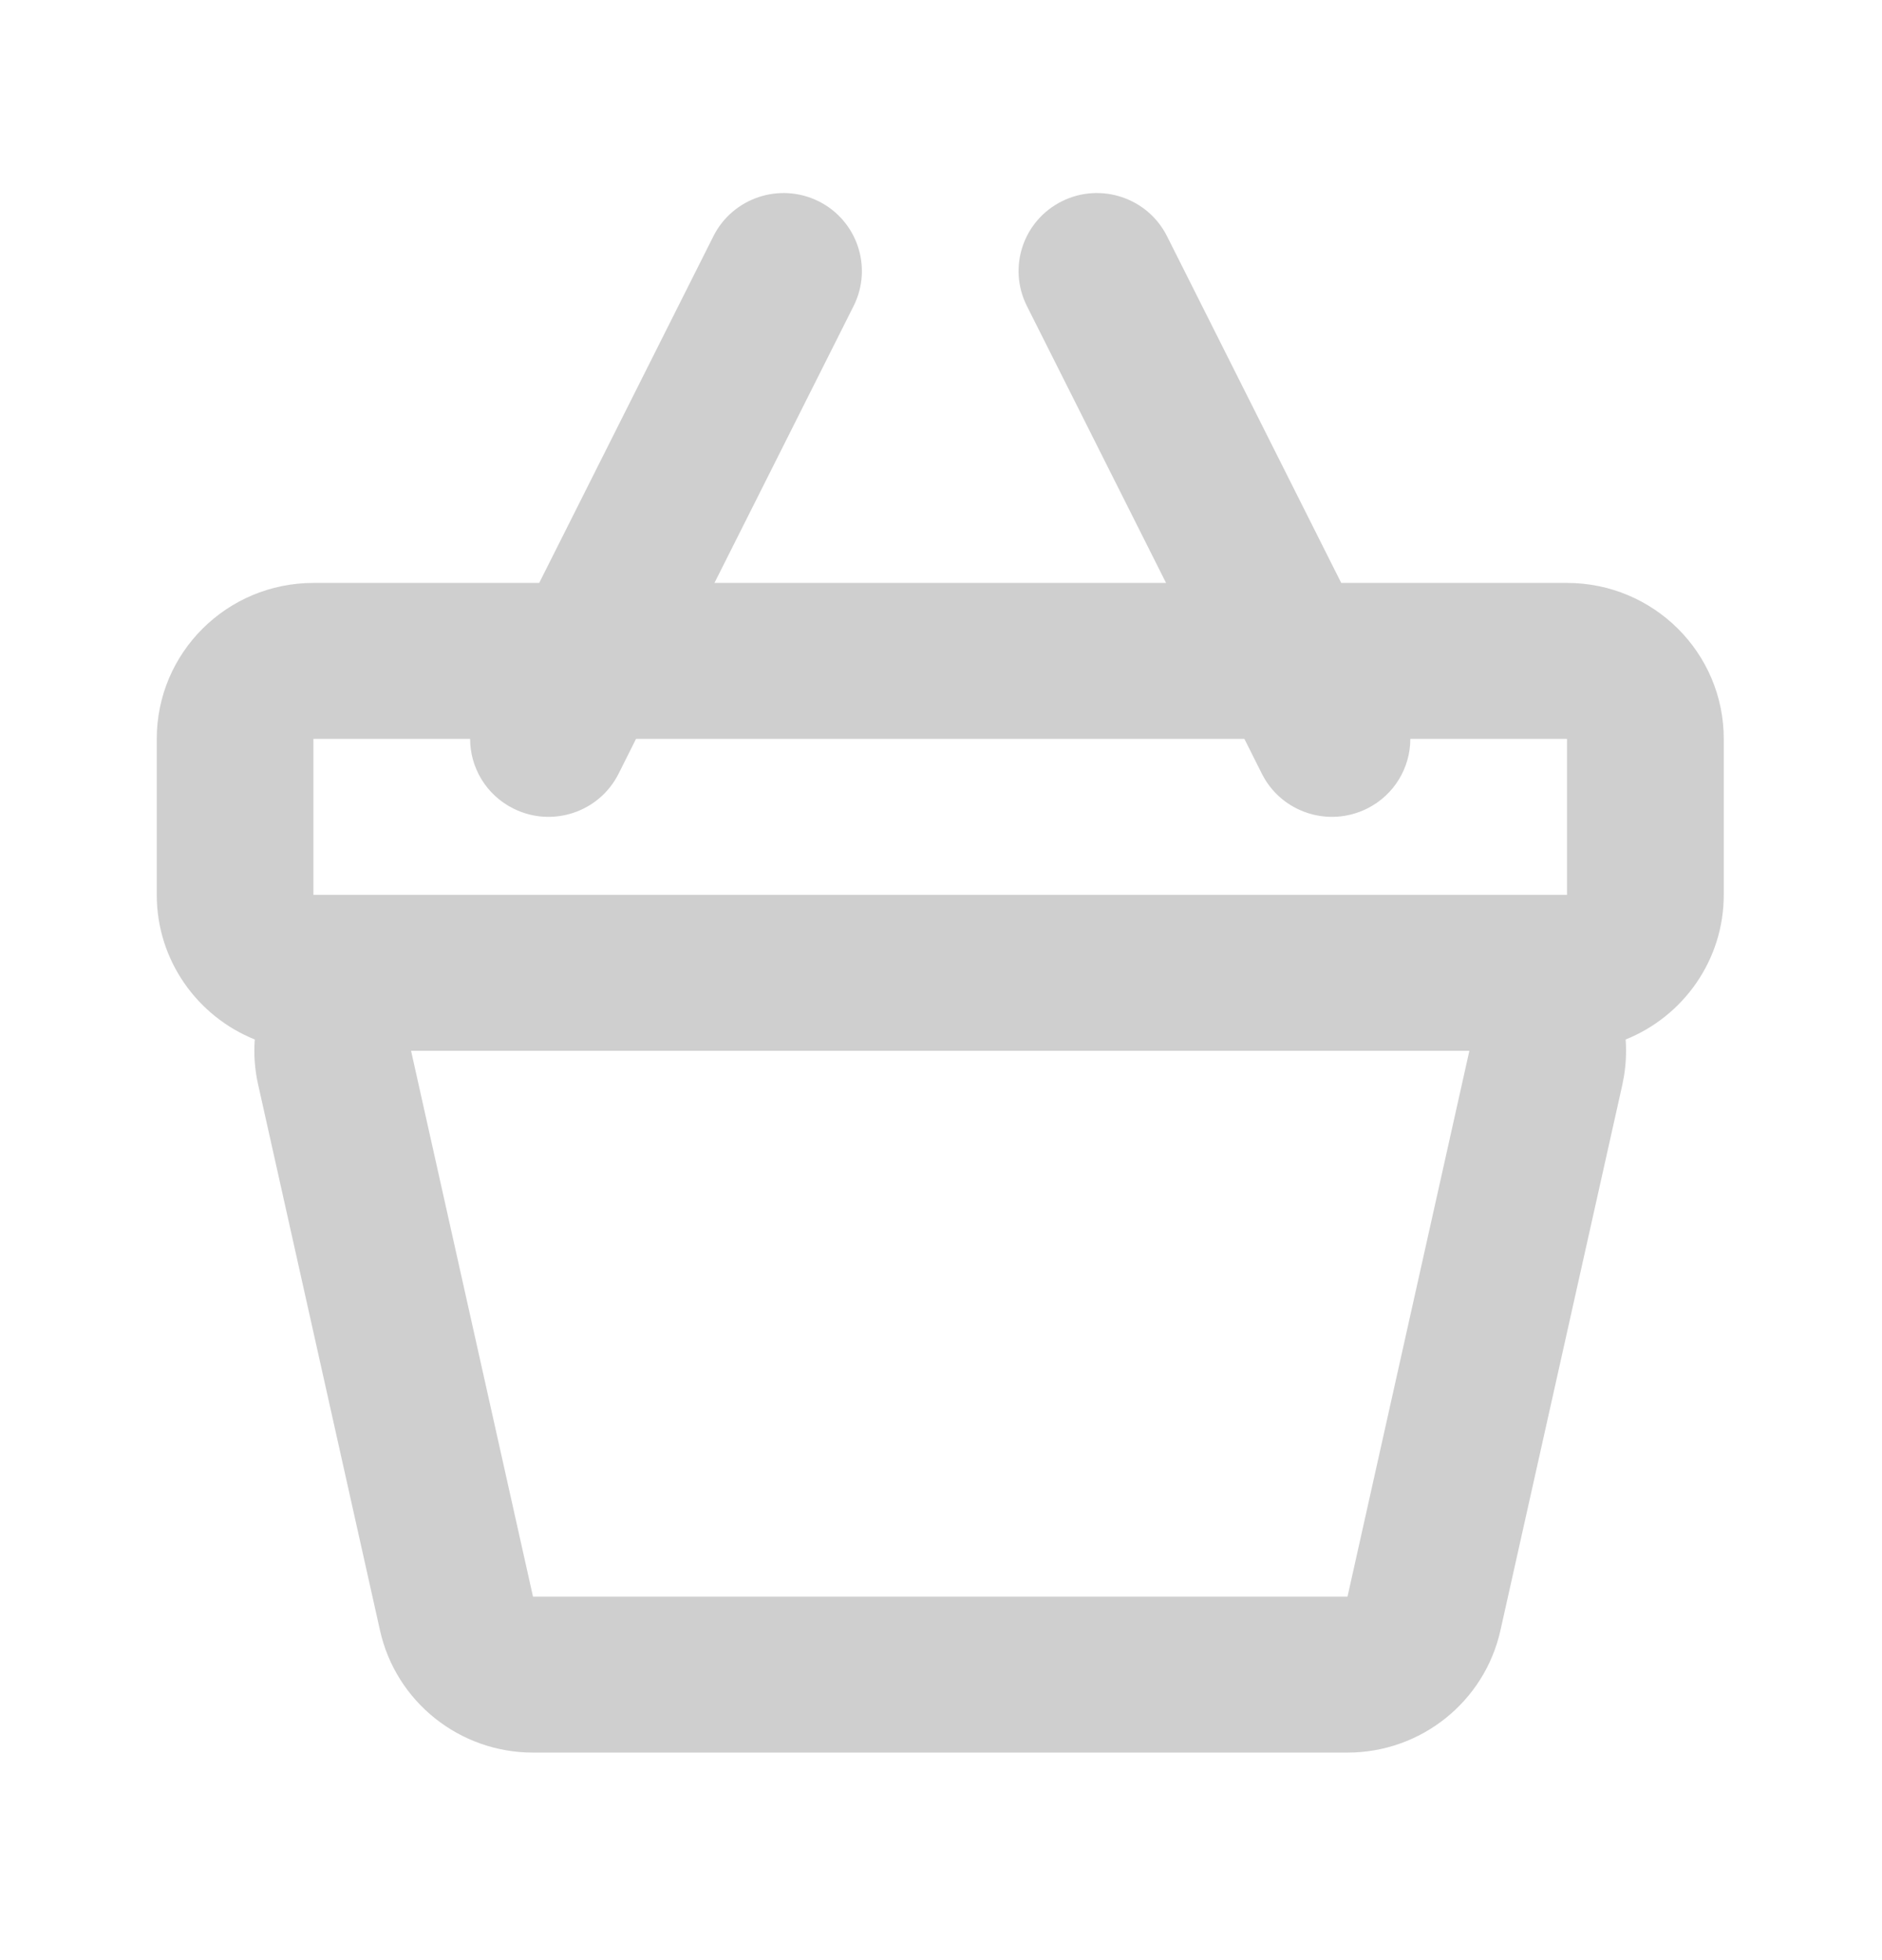<svg width="24" height="25" viewBox="0 0 24 25" fill="none" xmlns="http://www.w3.org/2000/svg">
<path fill-rule="evenodd" clip-rule="evenodd" d="M17.104 7.435H19.983C21.087 7.435 21.982 8.325 21.982 9.424V11.413C21.982 12.248 21.464 12.964 20.731 13.258C20.735 13.306 20.736 13.354 20.736 13.402C20.736 13.547 20.72 13.692 20.689 13.834L19.134 20.795C18.931 21.705 18.12 22.353 17.184 22.353H6.797C5.86 22.353 5.049 21.705 4.846 20.795L3.292 13.834C3.248 13.64 3.235 13.446 3.249 13.258C2.516 12.963 1.999 12.248 1.999 11.413V9.424C1.999 8.325 2.893 7.435 3.997 7.435H6.876L9.098 3.012C9.345 2.521 9.945 2.322 10.439 2.567C10.932 2.813 11.132 3.41 10.886 3.902L9.111 7.435H14.87L13.095 3.902C12.848 3.41 13.048 2.813 13.542 2.567C14.035 2.322 14.635 2.521 14.882 3.012L17.104 7.435ZM17.433 10.313C17.783 10.139 17.985 9.788 17.985 9.424H19.983V11.413H3.997V9.424H5.995C5.995 9.788 6.198 10.139 6.548 10.313C7.041 10.559 7.641 10.36 7.888 9.869L8.111 9.424H15.869L16.092 9.869C16.339 10.36 16.939 10.559 17.433 10.313ZM5.242 13.402H18.738L17.184 20.364H6.797L5.242 13.402Z" fill="#CFCFCF"/>
</svg>
